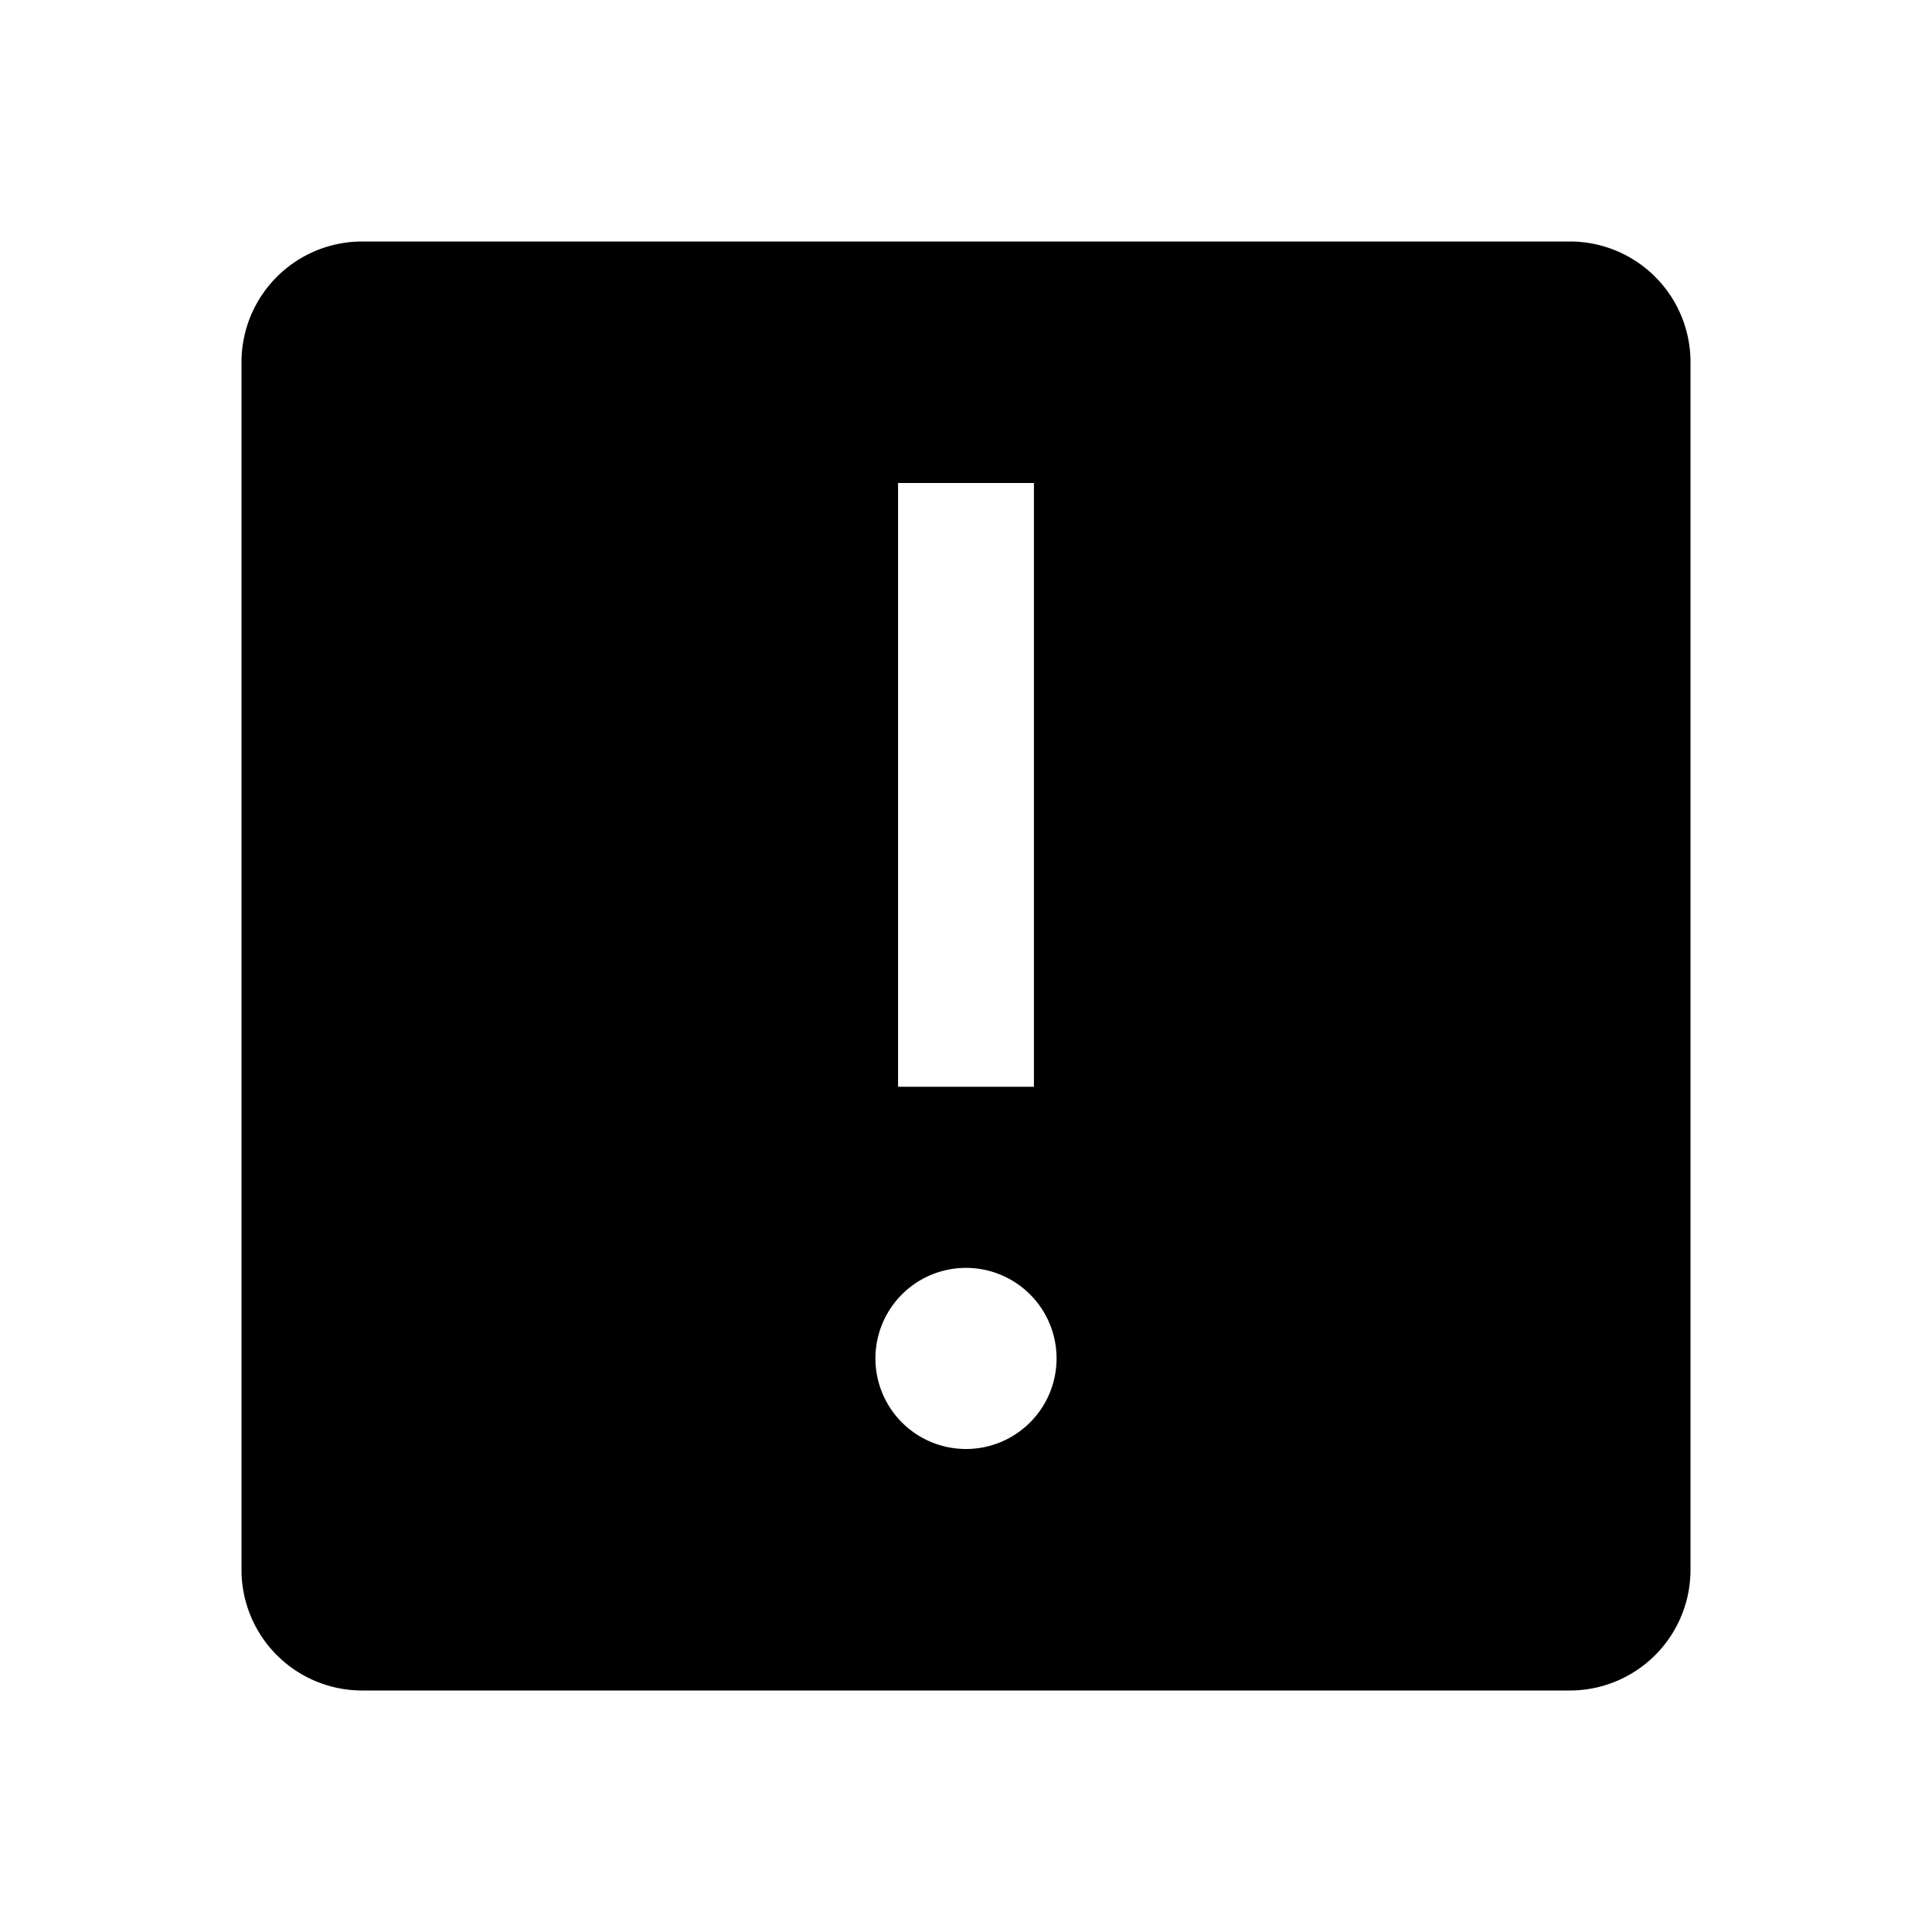 <svg width="32" height="32" fill="currentColor" viewBox="0 0 24 24" xmlns="http://www.w3.org/2000/svg">
<path d="M19.502 3H4.499A1.499 1.499 0 0 0 3 4.498v15.003A1.499 1.499 0 0 0 4.498 21h15.004A1.499 1.499 0 0 0 21 19.502V4.498A1.498 1.498 0 0 0 19.502 3Zm-8.346 3h1.688v7.5h-1.688V6ZM12 18a1.125 1.125 0 1 1 0-2.25A1.125 1.125 0 0 1 12 18Z"></path>
</svg>